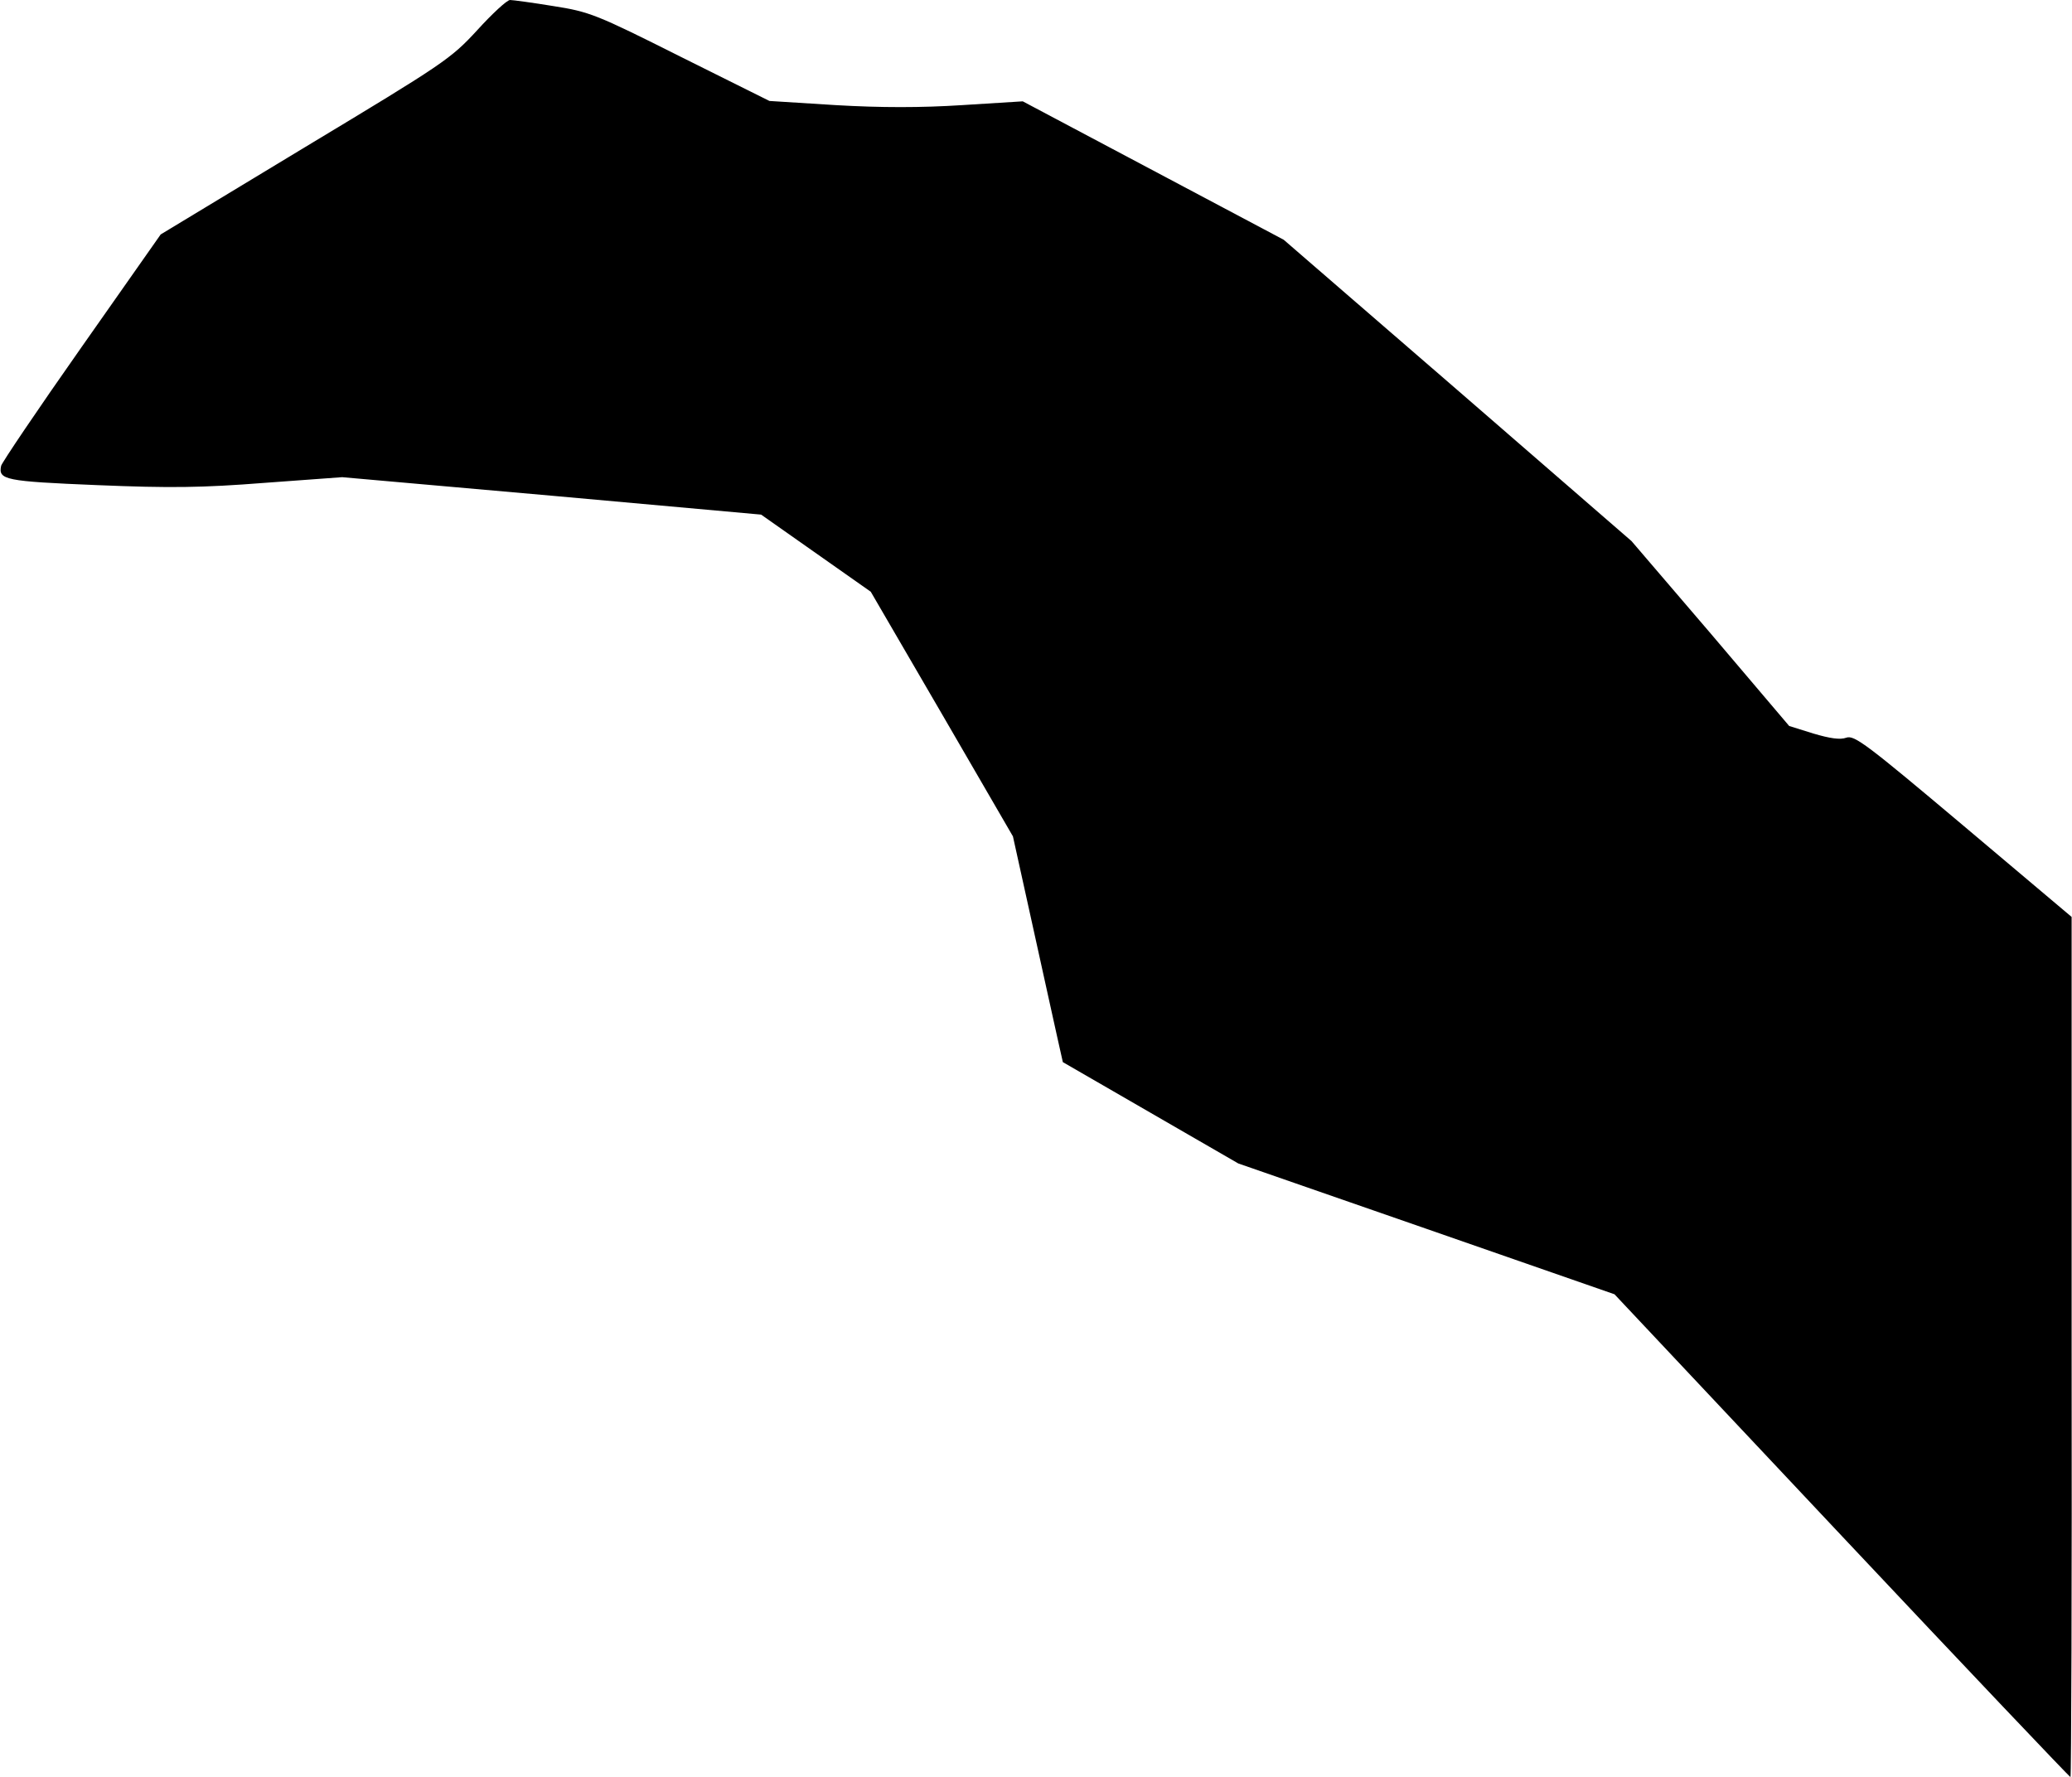 <?xml version="1.0" standalone="no"?>
<!DOCTYPE svg PUBLIC "-//W3C//DTD SVG 20010904//EN"
 "http://www.w3.org/TR/2001/REC-SVG-20010904/DTD/svg10.dtd">
<svg version="1.0" xmlns="http://www.w3.org/2000/svg"
 width="548pt" height="470pt" viewBox="0 0 548 470"
 preserveAspectRatio="xMidYMid meet">
<g transform="translate(0,470) scale(0.1,-0.1)"
fill="#000000" stroke="none">
<path fill="#000000" stroke="none" d="M1262 4620 c-70 -76 -88 -88 -455 -309
l-382 -231 -210 -299 c-116 -165 -211 -306 -212 -313 -8 -37 10 -41 254 -51
193 -8 277 -7 443 6 l205 15 554 -49 554 -50 145 -102 145 -102 188 -323 188
-324 51 -231 c28 -128 58 -262 66 -299 l15 -67 232 -134 232 -134 498 -173
497 -173 601 -639 c330 -351 603 -638 605 -638 2 0 4 512 3 1138 l0 1137 -287
242 c-253 213 -288 240 -309 232 -16 -6 -43 -2 -87 11 l-64 20 -208 245 -209
244 -460 399 -460 398 -345 183 -345 183 -160 -10 c-108 -7 -216 -7 -335 0
l-175 11 -235 117 c-223 112 -241 119 -337 134 -55 9 -107 16 -114 16 -8 0
-47 -36 -87 -80z"/>
</g>
</svg>
